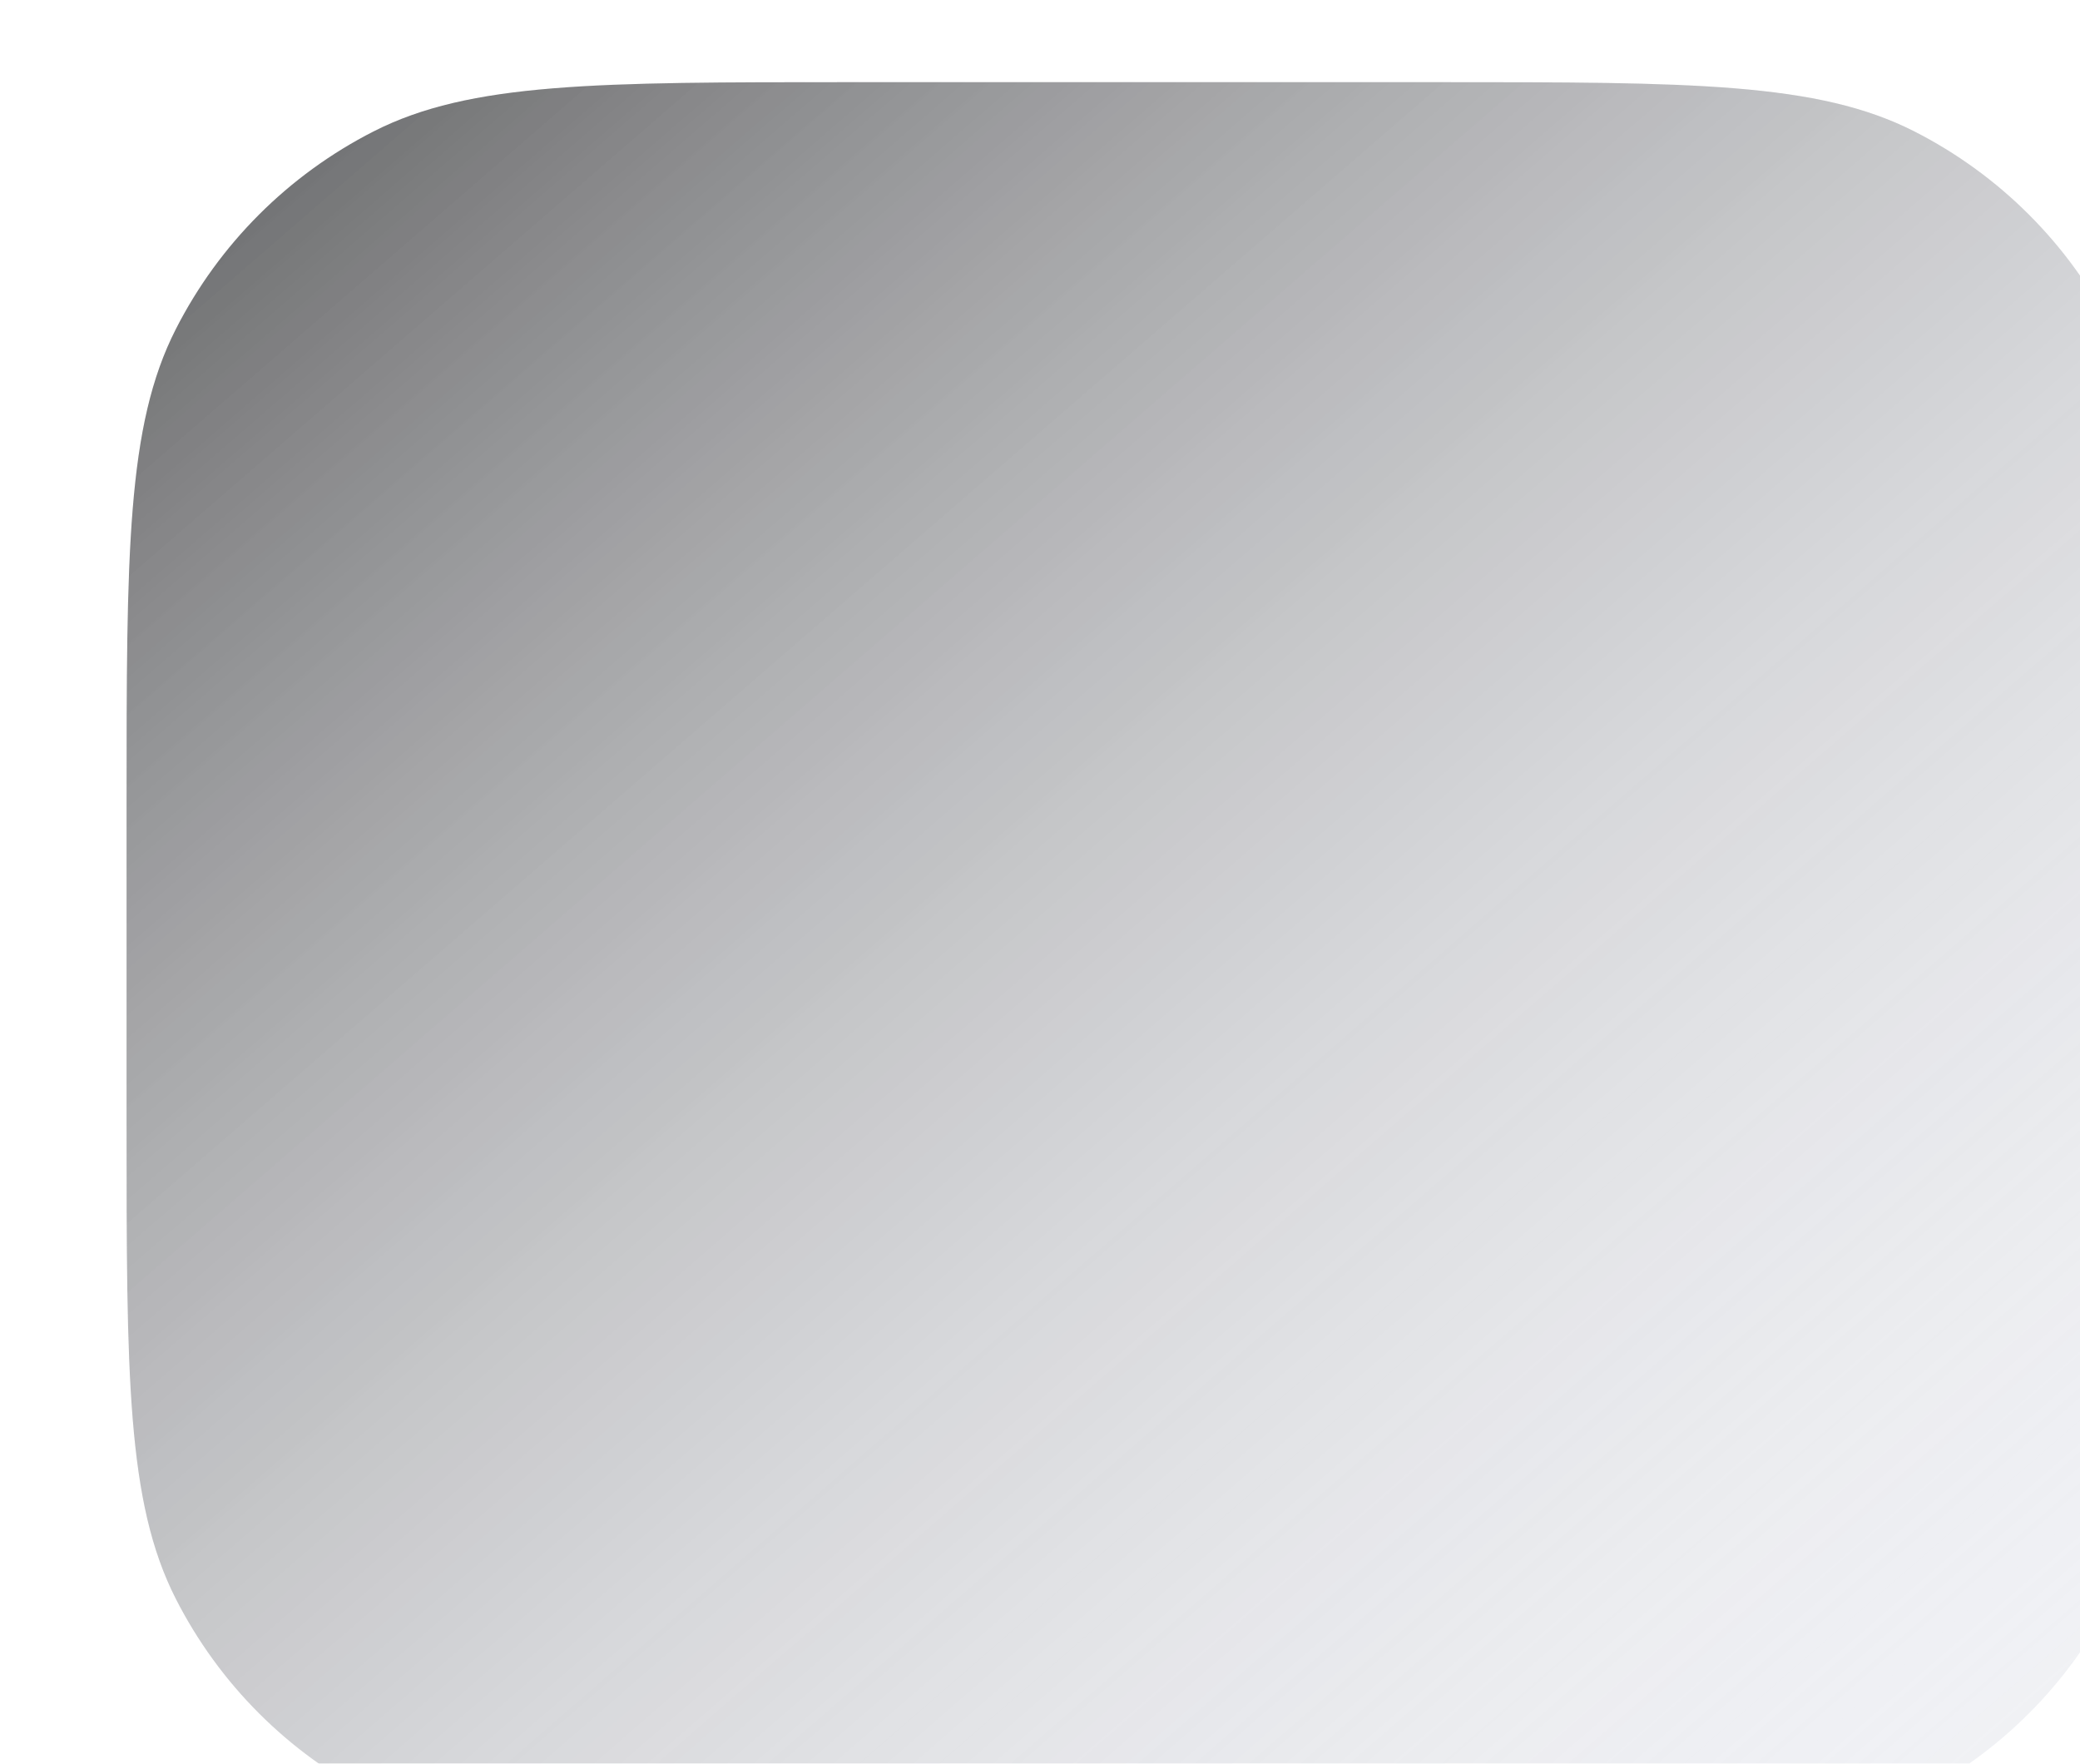 <svg width="46" height="39" viewBox="0 0 46 39" fill="none" xmlns="http://www.w3.org/2000/svg">
<g filter="url(#filter0_ii_426_25125)">
<path d="M45.982 23C45.982 28.601 45.982 31.401 44.892 33.54C43.934 35.422 42.404 36.951 40.522 37.91C38.383 39 35.583 39 29.982 39L16.982 39C11.382 39 8.582 39 6.443 37.91C4.561 36.951 3.031 35.422 2.072 33.54C0.982 31.401 0.982 28.601 0.982 23L0.982 16C0.982 10.399 0.982 7.599 2.072 5.46C3.031 3.578 4.561 2.049 6.443 1.09C8.582 1.19891e-05 11.382 1.22339e-05 16.982 1.27235e-05L29.982 1.386e-05C35.583 1.43496e-05 38.383 1.45944e-05 40.522 1.09C42.404 2.049 43.934 3.578 44.892 5.46C45.982 7.599 45.982 10.399 45.982 16L45.982 23Z" fill="#F0F1F5"/>
<path d="M45.982 23C45.982 28.601 45.982 31.401 44.892 33.54C43.934 35.422 42.404 36.951 40.522 37.91C38.383 39 35.583 39 29.982 39L16.982 39C11.382 39 8.582 39 6.443 37.91C4.561 36.951 3.031 35.422 2.072 33.54C0.982 31.401 0.982 28.601 0.982 23L0.982 16C0.982 10.399 0.982 7.599 2.072 5.46C3.031 3.578 4.561 2.049 6.443 1.09C8.582 1.19891e-05 11.382 1.22339e-05 16.982 1.27235e-05L29.982 1.386e-05C35.583 1.43496e-05 38.383 1.45944e-05 40.522 1.09C42.404 2.049 43.934 3.578 44.892 5.46C45.982 7.599 45.982 10.399 45.982 16L45.982 23Z" fill="url(#paint0_linear_426_25125)" fill-opacity="0.6" style="mix-blend-mode:soft-light"/>
</g>
<defs>
<filter id="filter0_ii_426_25125" x="-2.651" y="-3.633" width="52.266" height="46.266" filterUnits="userSpaceOnUse" color-interpolation-filters="sRGB">
<feFlood flood-opacity="0" result="BackgroundImageFix"/>
<feBlend mode="normal" in="SourceGraphic" in2="BackgroundImageFix" result="shape"/>
<feColorMatrix in="SourceAlpha" type="matrix" values="0 0 0 0 0 0 0 0 0 0 0 0 0 0 0 0 0 0 127 0" result="hardAlpha"/>
<feOffset dx="5.45" dy="5.45"/>
<feGaussianBlur stdDeviation="1.817"/>
<feComposite in2="hardAlpha" operator="arithmetic" k2="-1" k3="1"/>
<feColorMatrix type="matrix" values="0 0 0 0 0.682 0 0 0 0 0.682 0 0 0 0 0.753 0 0 0 0.2 0"/>
<feBlend mode="normal" in2="shape" result="effect1_innerShadow_426_25125"/>
<feColorMatrix in="SourceAlpha" type="matrix" values="0 0 0 0 0 0 0 0 0 0 0 0 0 0 0 0 0 0 127 0" result="hardAlpha"/>
<feOffset dx="-3.633" dy="-3.633"/>
<feGaussianBlur stdDeviation="1.817"/>
<feComposite in2="hardAlpha" operator="arithmetic" k2="-1" k3="1"/>
<feColorMatrix type="matrix" values="0 0 0 0 1 0 0 0 0 1 0 0 0 0 1 0 0 0 0.7 0"/>
<feBlend mode="normal" in2="effect1_innerShadow_426_25125" result="effect2_innerShadow_426_25125"/>
</filter>
<linearGradient id="paint0_linear_426_25125" x1="0.982" y1="1.13248e-05" x2="39.587" y2="44.543" gradientUnits="userSpaceOnUse">
<stop/>
<stop offset="1" stop-color="white" stop-opacity="0"/>
</linearGradient>
</defs>
</svg>
